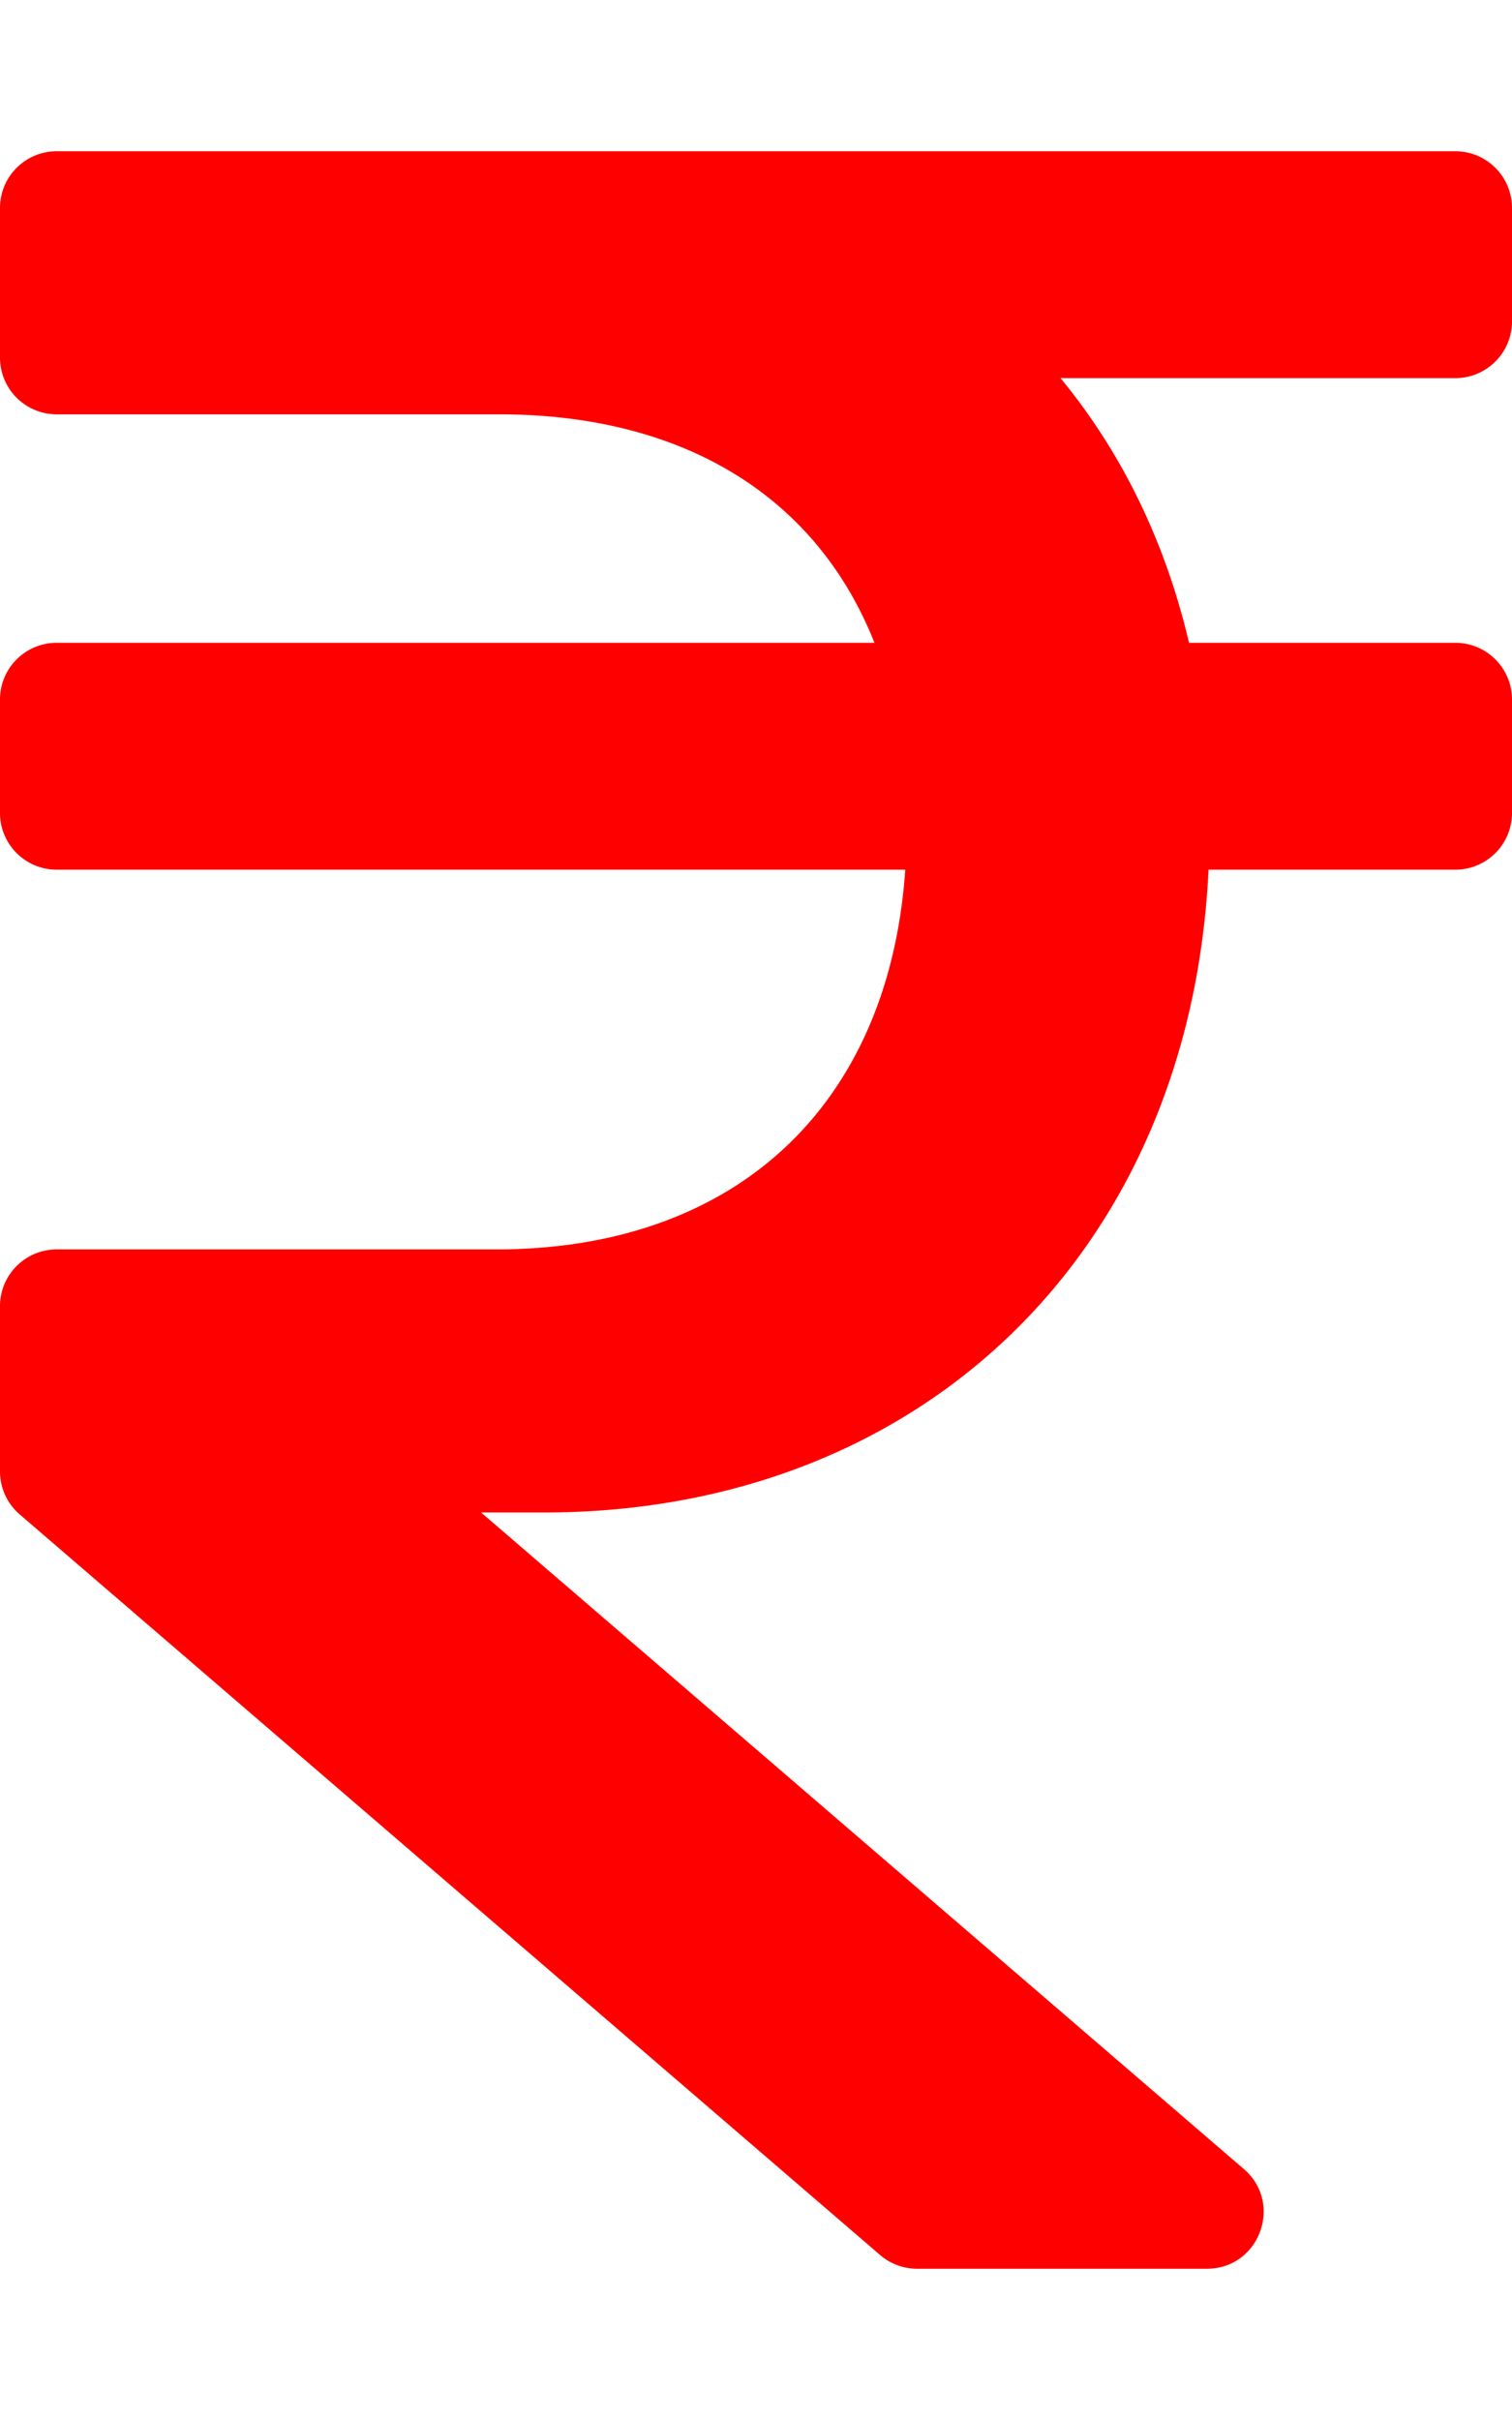 <svg aria-hidden="true" focusable="false" data-prefix="far" role="img" xmlns="http://www.w3.org/2000/svg" viewBox="0 0 320 512">
	<path fill="red" d="M308 80c6.627 0 12-5.373 12-12V44c0-6.627-5.373-12-12-12H12C5.373 32 0 37.373 0 44v31.659c0 6.627 5.373 12 12 12h93.61c39.065 0 67.203 17.4 79.458 48.341H12c-6.627 0-12 5.373-12 12v24c0 6.627 5.373 12 12 12h179.59c-3.43 49.738-35.677 80.341-86.615 80.341H12c-6.627 0-12 5.373-12 12v34.974c0 3.495 1.524 6.816 4.173 9.096l182.094 156.685a11.996 11.996 0 0 0 7.827 2.904h61.326c11.13 0 16.263-13.837 7.827-21.096L101.818 320h13.31c79.002 0 136.718-54.257 140.65-136H308c6.627 0 12-5.373 12-12v-24c0-6.627-5.373-12-12-12h-56.354c-5.067-21.636-14.409-40.497-27.202-56H308z" />
</svg>
